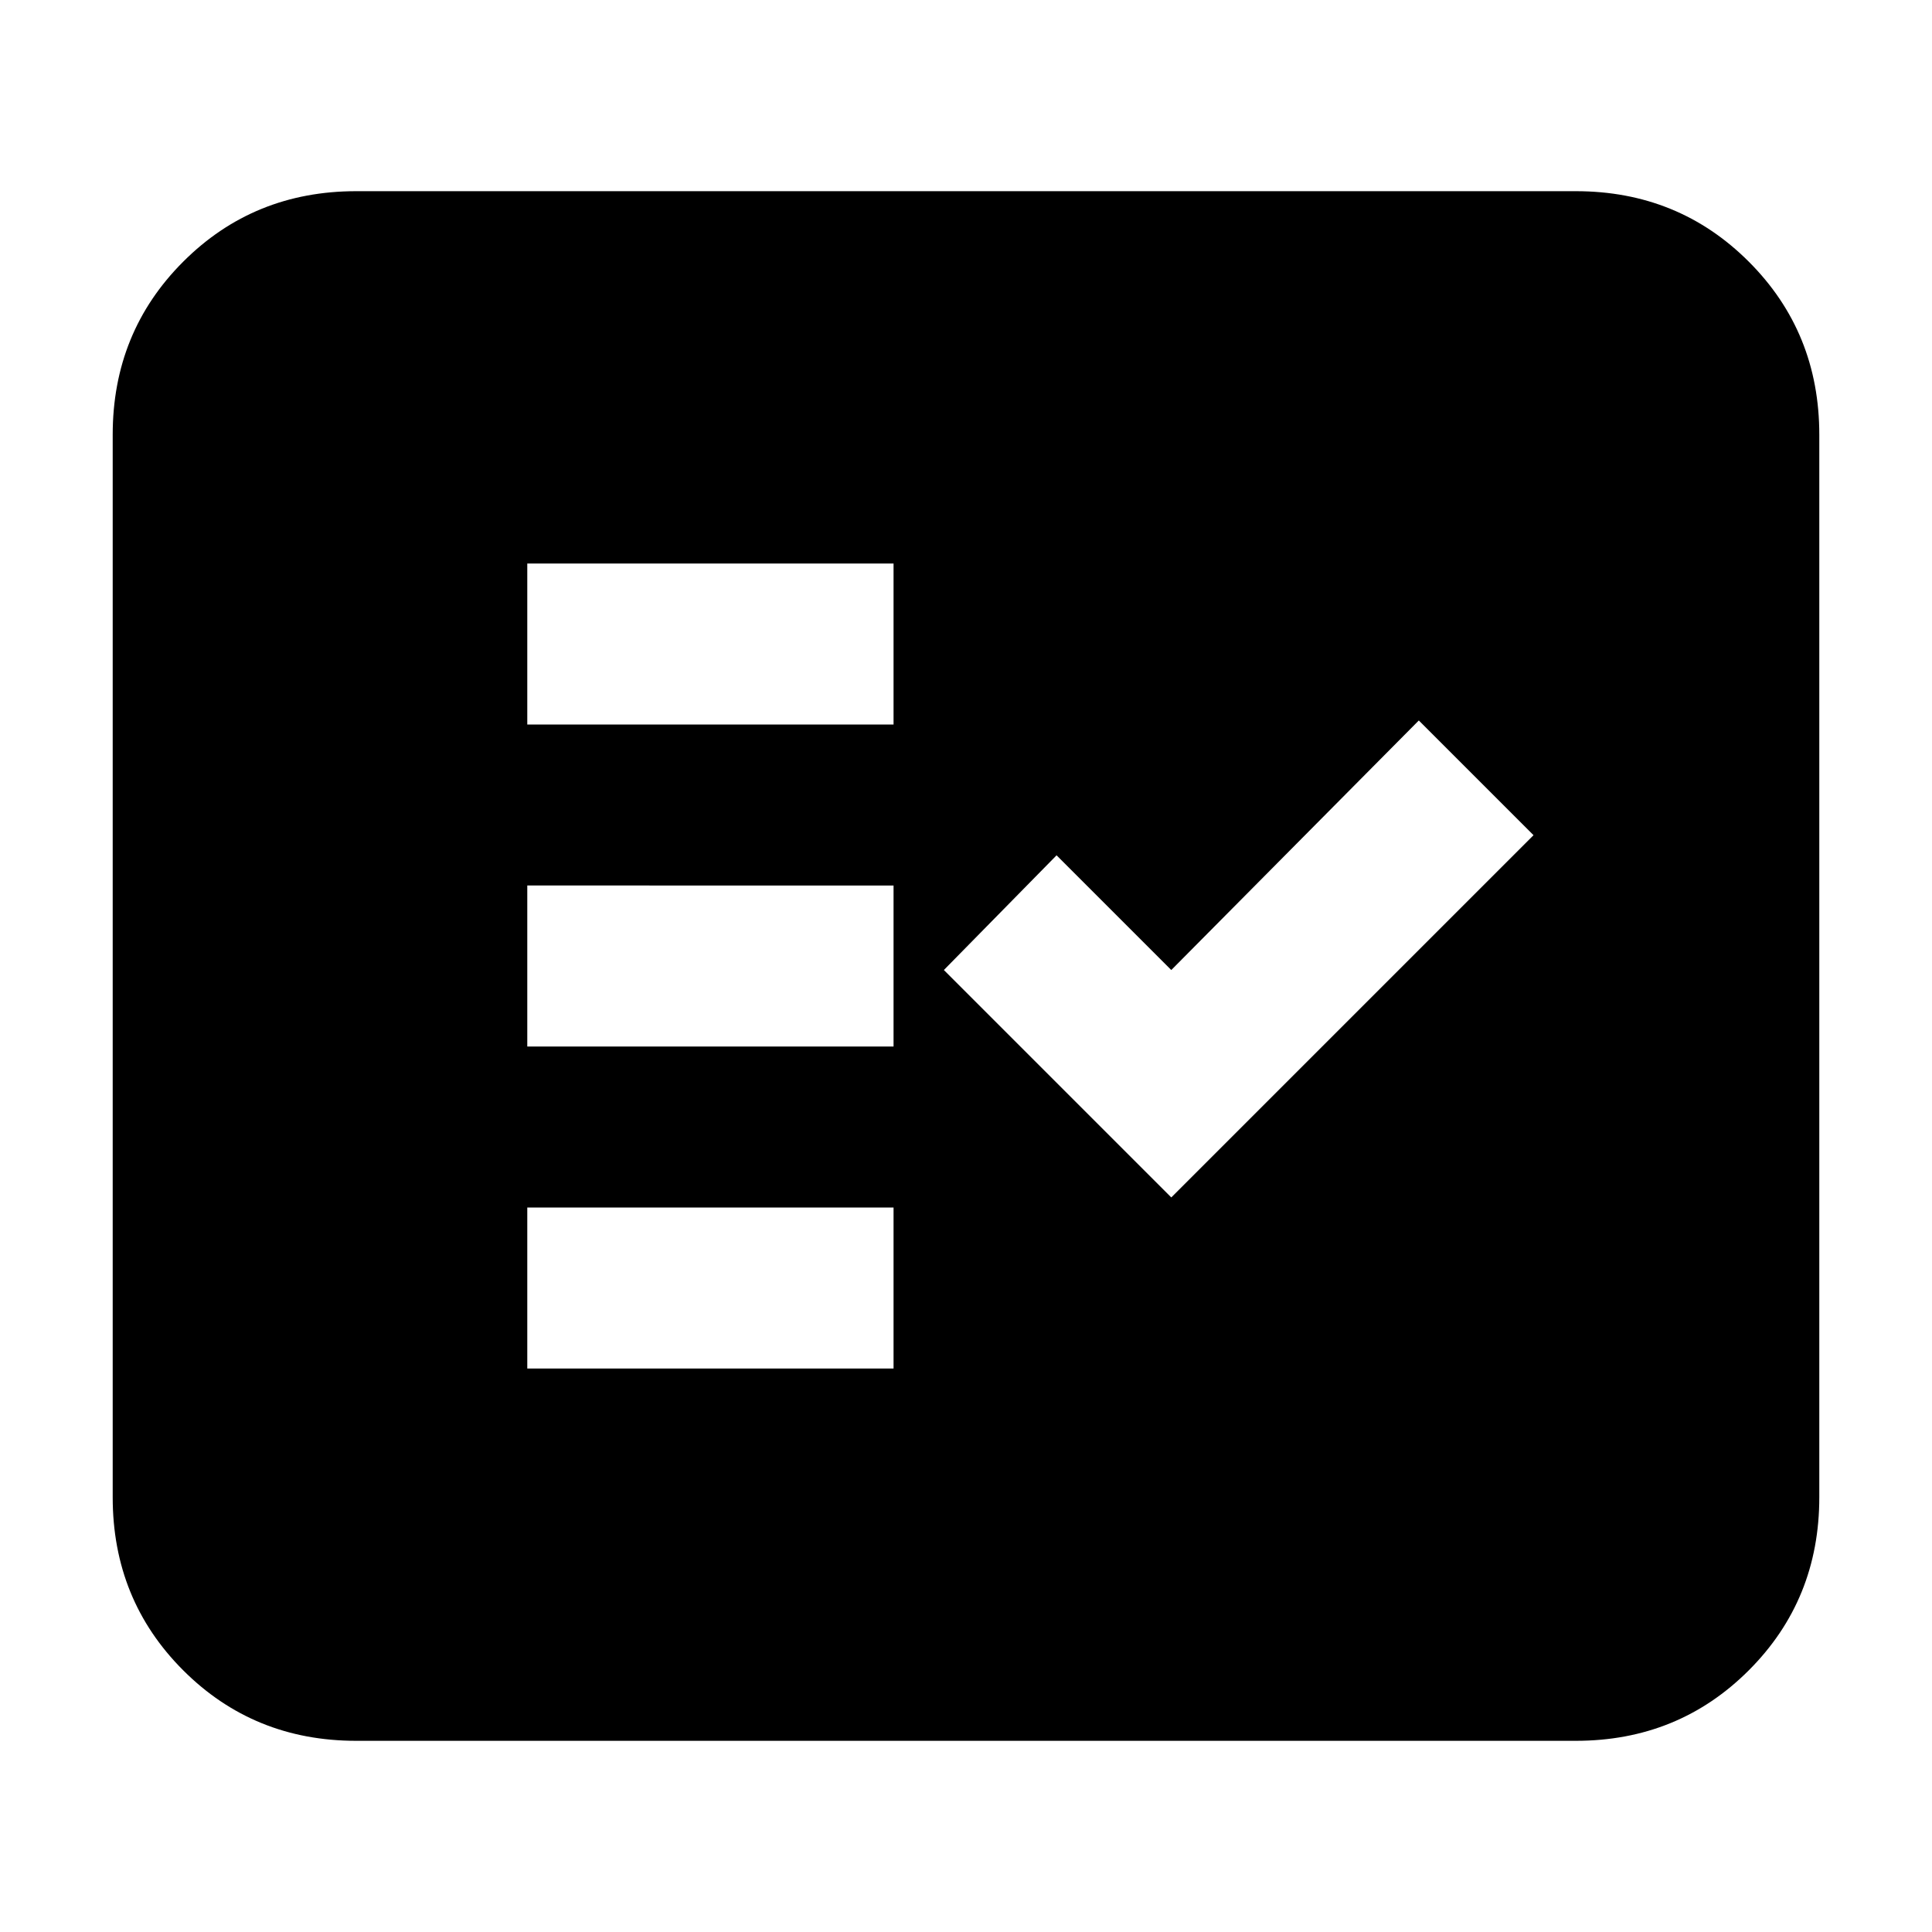 <svg xmlns="http://www.w3.org/2000/svg" height="24" viewBox="0 -960 960 960" width="24"><path d="M177-95q-50.94 0-85.97-35.03T56-216v-528q0-50.94 35.03-85.97T177-865h606q50.94 0 85.97 35.03T904-744v528q0 50.94-35.03 85.97T783-95H177Zm85-185h182v-80H262v80Zm320-85 180-180-57-57-123 124-57-57-56 57 113 113Zm-320-75h182v-80H262v80Zm0-160h182v-80H262v80Z"/></svg>